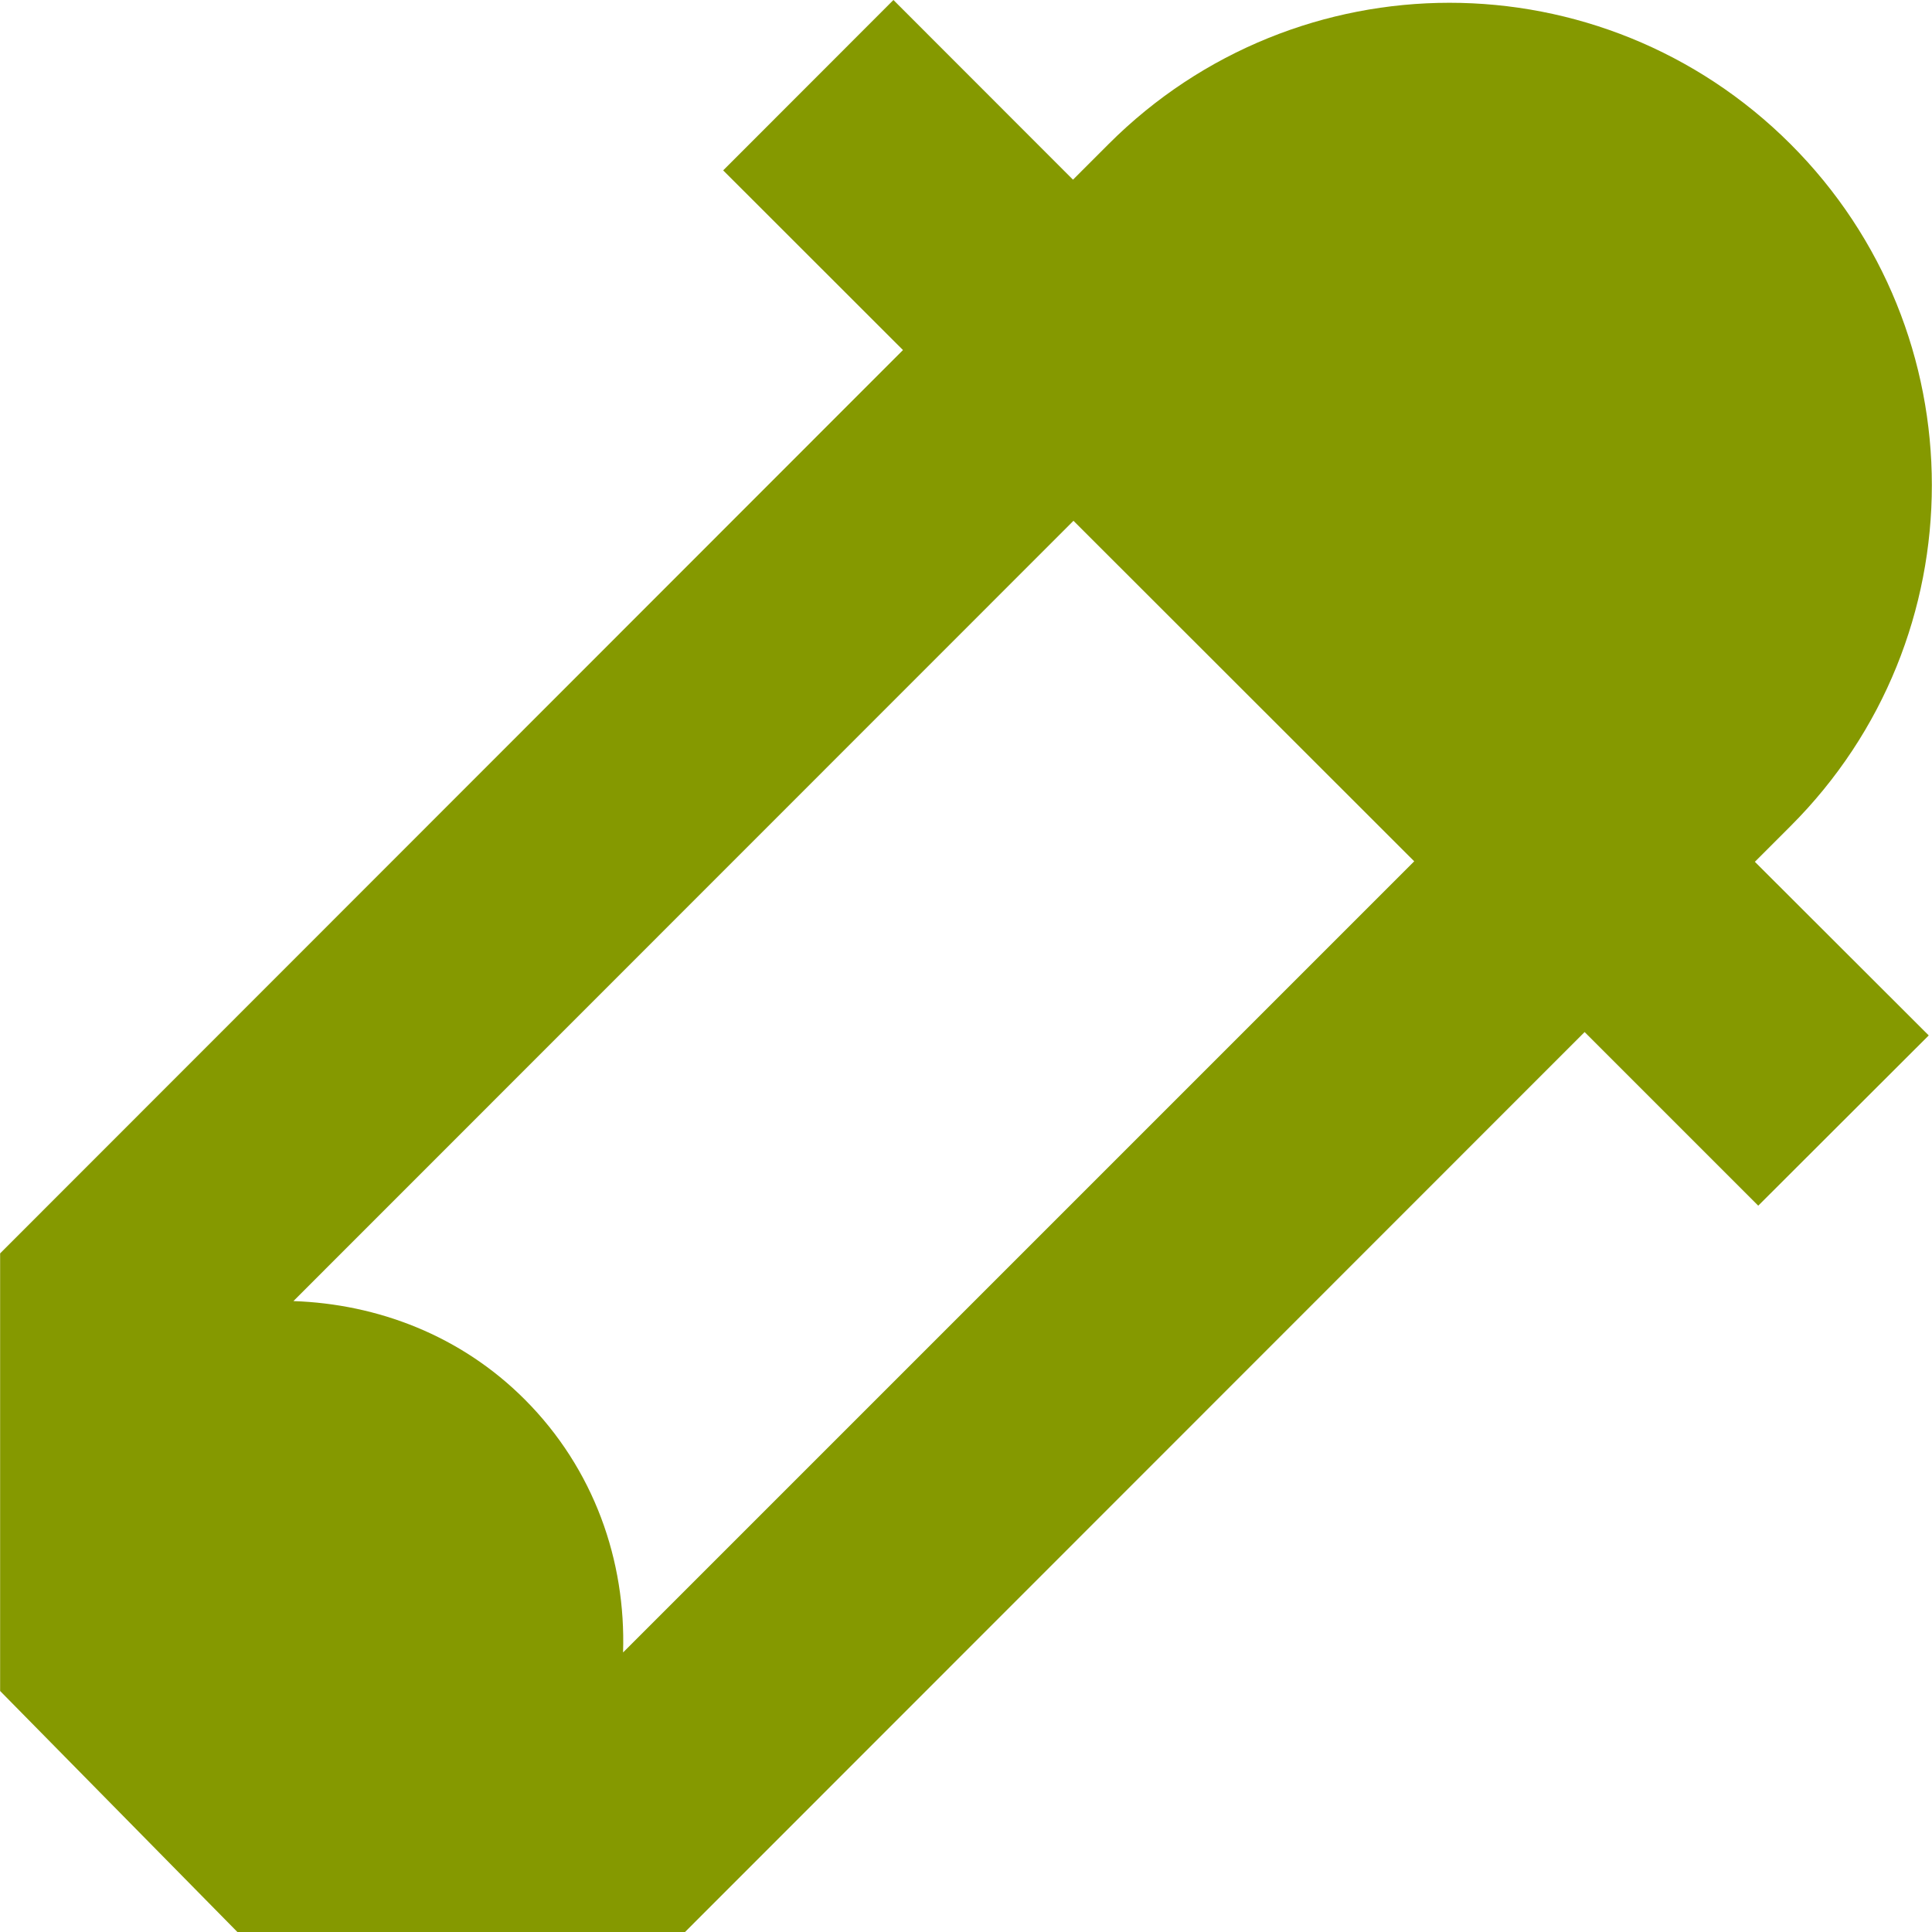 <?xml version="1.0" encoding="utf-8"?>
<!-- Generated by IcoMoon.io -->
<!DOCTYPE svg PUBLIC "-//W3C//DTD SVG 1.1//EN" "http://www.w3.org/Graphics/SVG/1.1/DTD/svg11.dtd">
<svg version="1.1" xmlns="http://www.w3.org/2000/svg" xmlns:xlink="http://www.w3.org/1999/xlink" width="16" height="16" viewBox="0 0 16 16">
<g>
</g>
	<path d="M14.828 6.842c1.561-1.559 1.561-4.090 0-5.649-0.78-0.779-1.803-1.17-2.824-1.17-1.021 0-2.044 0.391-2.823 1.17l-0.295 0.295-1.487-1.488-1.41 1.411 1.489 1.488-7.477 7.481v3.624l1.965 1.996h3.707l7.45-7.453 1.438 1.438 1.412-1.41-1.44-1.438 0.295-0.295zM5.16 13.684c0.024-0.758-0.239-1.518-0.814-2.094-0.53-0.531-1.22-0.791-1.916-0.815l6.46-6.462 2.822 2.82-6.551 6.551z" fill="#859900" />
</svg>
